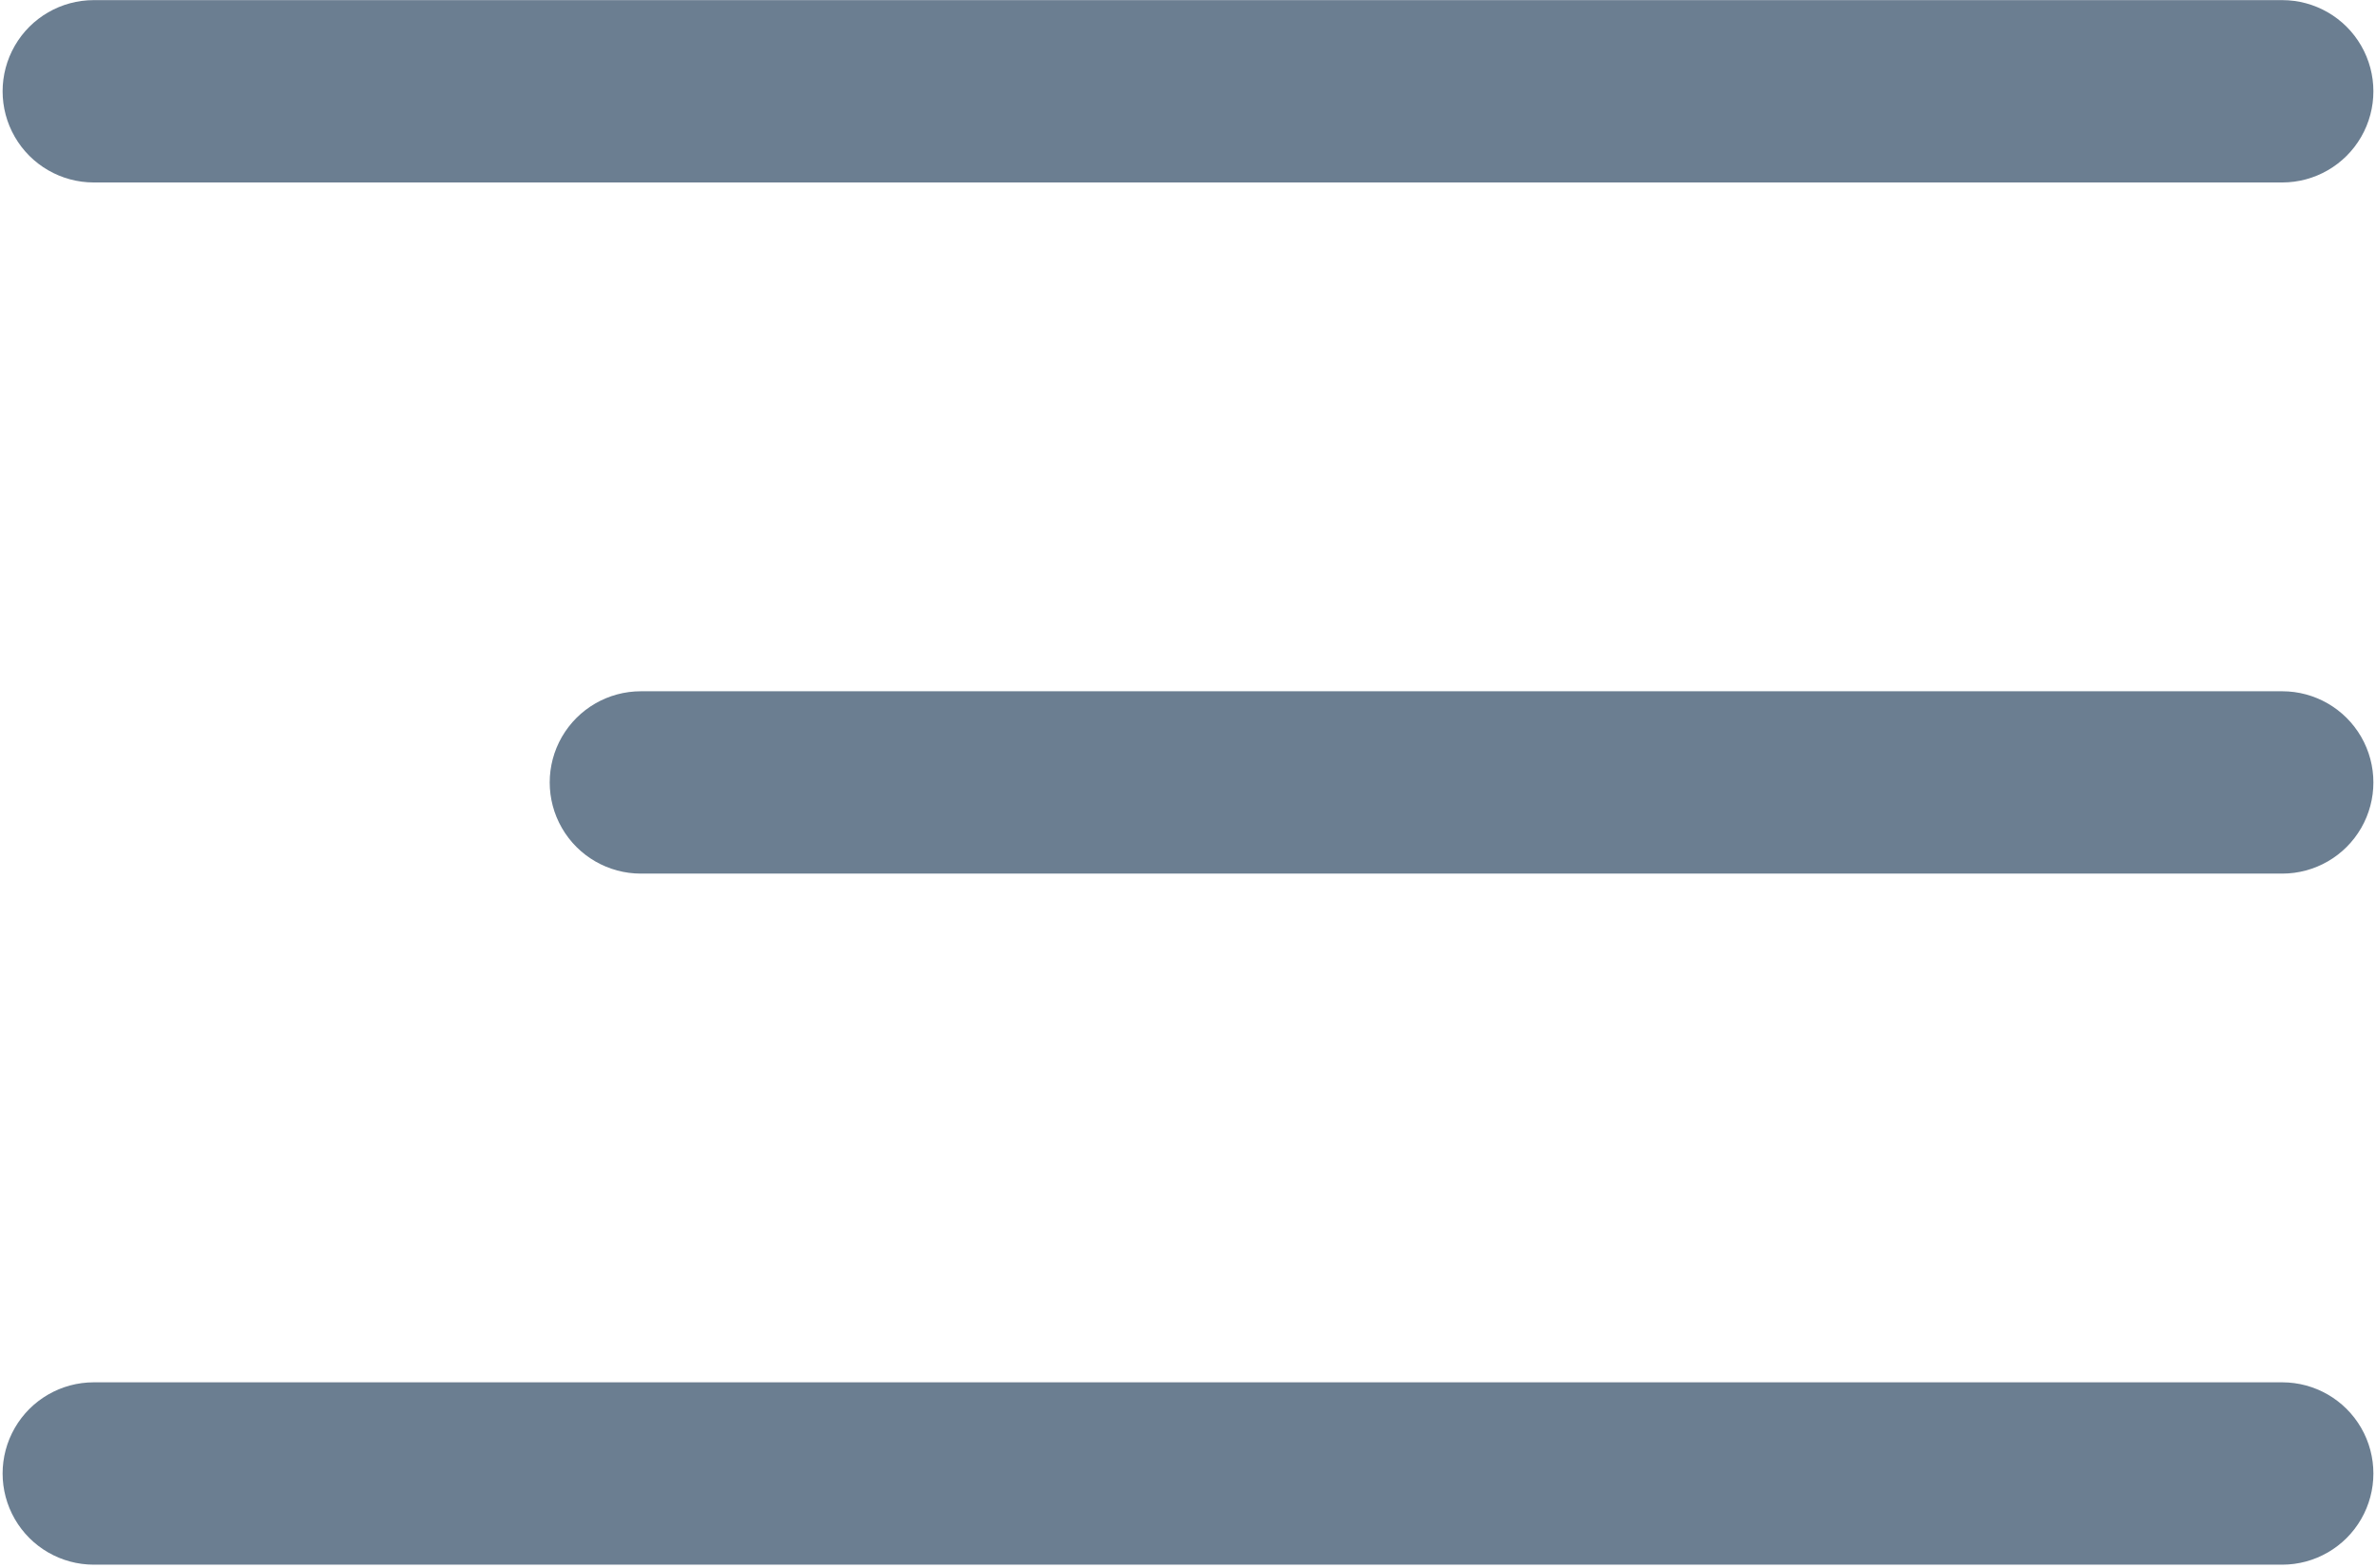 <?xml version="1.0" encoding="UTF-8"?>
<svg width="456px" height="301px" viewBox="0 0 456 301" version="1.1" xmlns="http://www.w3.org/2000/svg" xmlns:xlink="http://www.w3.org/1999/xlink">
    <title>noun-alignment-3367177</title>
    <g id="Page-1" stroke="none" stroke-width="1" fill="none" fill-rule="evenodd">
        <g id="noun-alignment-3367177" transform="translate(0.5, 0.023)" fill="#6B7E91" fill-rule="nonzero">
            <path d="M17.5,35 L437.5,35 C443.754,35 449.531,31.668 452.656,26.25 C455.781,20.836 455.781,14.168 452.656,8.75 C449.531,3.336 443.753,0 437.5,0 L17.5,0 C11.246,0 5.469,3.336 2.344,8.75 C-0.781,14.168 -0.781,20.836 2.344,26.25 C5.469,31.668 11.246,35 17.5,35 Z" id="Path"></path>
            <path d="M437.5,132.657 L122.5,132.657 C116.246,132.657 110.469,135.993 107.344,141.407 C104.219,146.821 104.219,153.493 107.344,158.907 C110.469,164.321 116.246,167.657 122.5,167.657 L437.5,167.657 C443.754,167.657 449.531,164.321 452.656,158.907 C455.781,153.493 455.781,146.821 452.656,141.407 C449.531,135.993 443.753,132.657 437.5,132.657 Z" id="Path"></path>
            <path d="M437.5,265.297 L17.5,265.297 C11.246,265.297 5.469,268.633 2.344,274.047 C-0.781,279.461 -0.781,286.133 2.344,291.547 C5.469,296.961 11.246,300.297 17.5,300.297 L437.5,300.297 C443.754,300.297 449.531,296.961 452.656,291.547 C455.781,286.133 455.781,279.461 452.656,274.047 C449.531,268.633 443.753,265.297 437.5,265.297 Z" id="Path"></path>
        </g>
    </g>
</svg>
